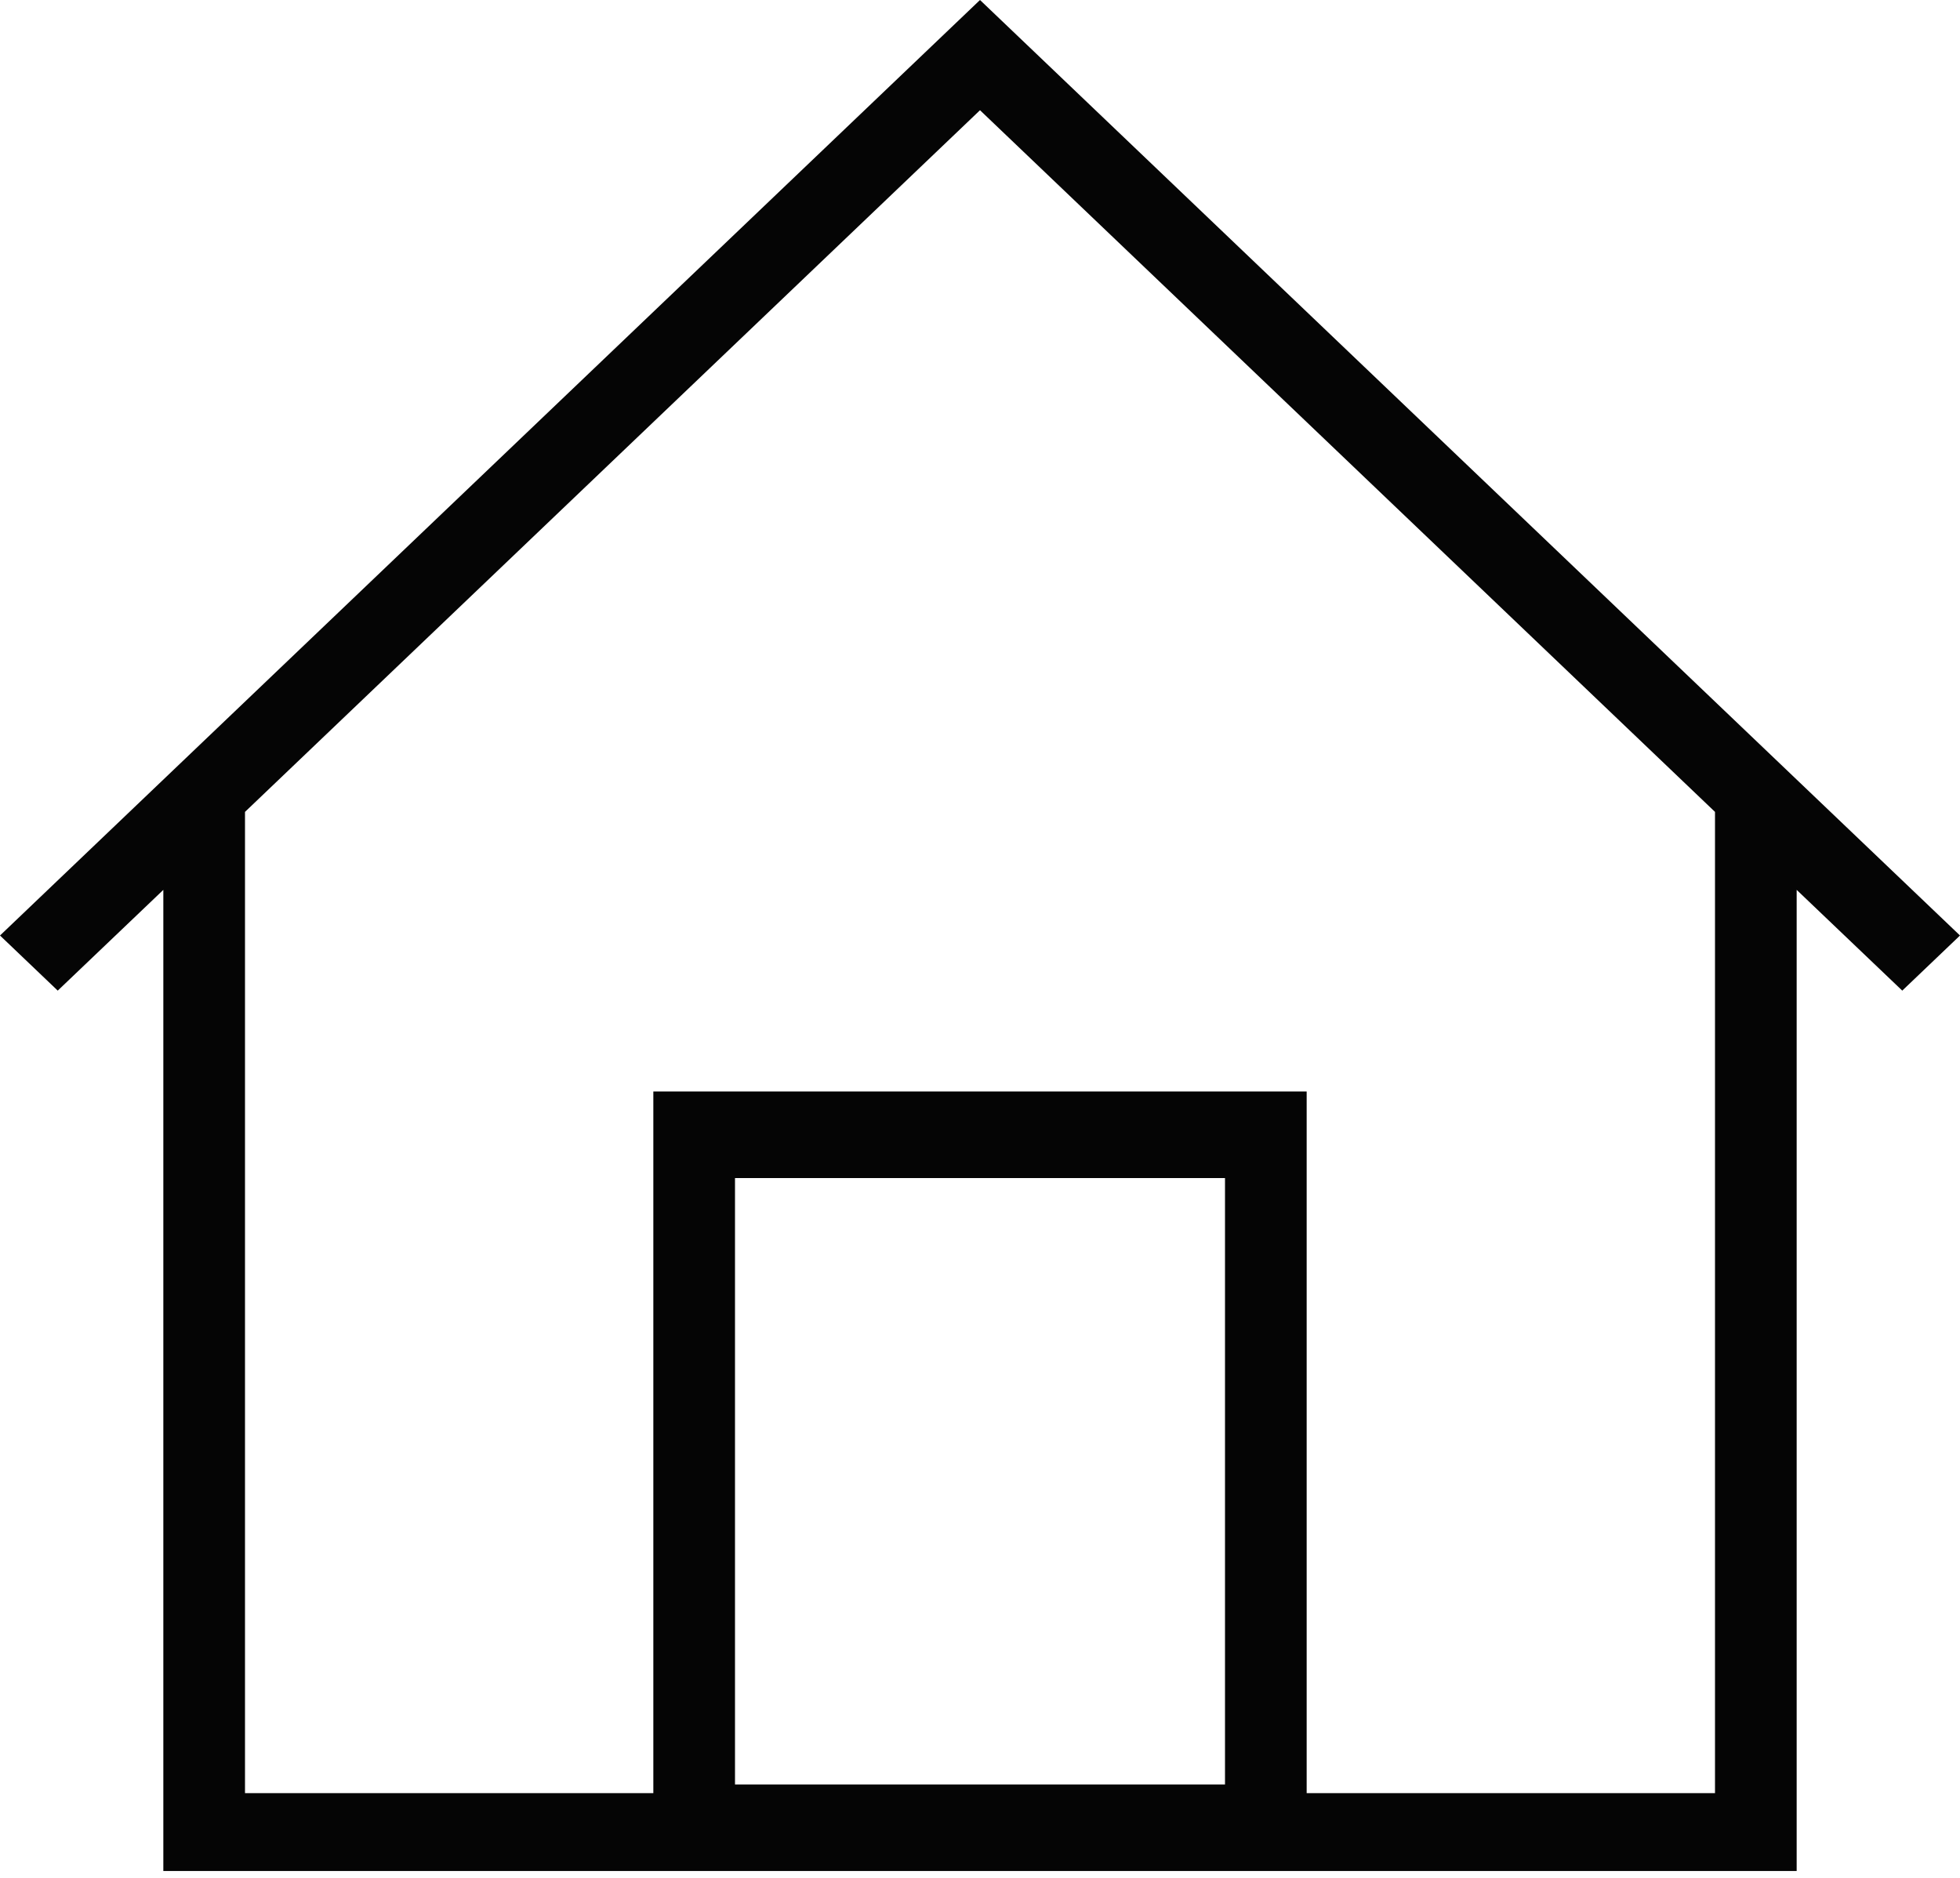 <svg width="24" height="23" viewBox="0 0 24 23" fill="none" xmlns="http://www.w3.org/2000/svg">
<path fill-rule="evenodd" clip-rule="evenodd" d="M22 10.899V22.916H2V10.899L0.707 12.133L0 11.458L12 0L24 11.458L23.293 12.133L22 10.899ZM16 21.962H21V9.944L12 1.35L3 9.944V21.962H8V13.368H16V21.962ZM15 14.429H9V21.856H15V14.429Z" fill="#050505"/>
</svg>
